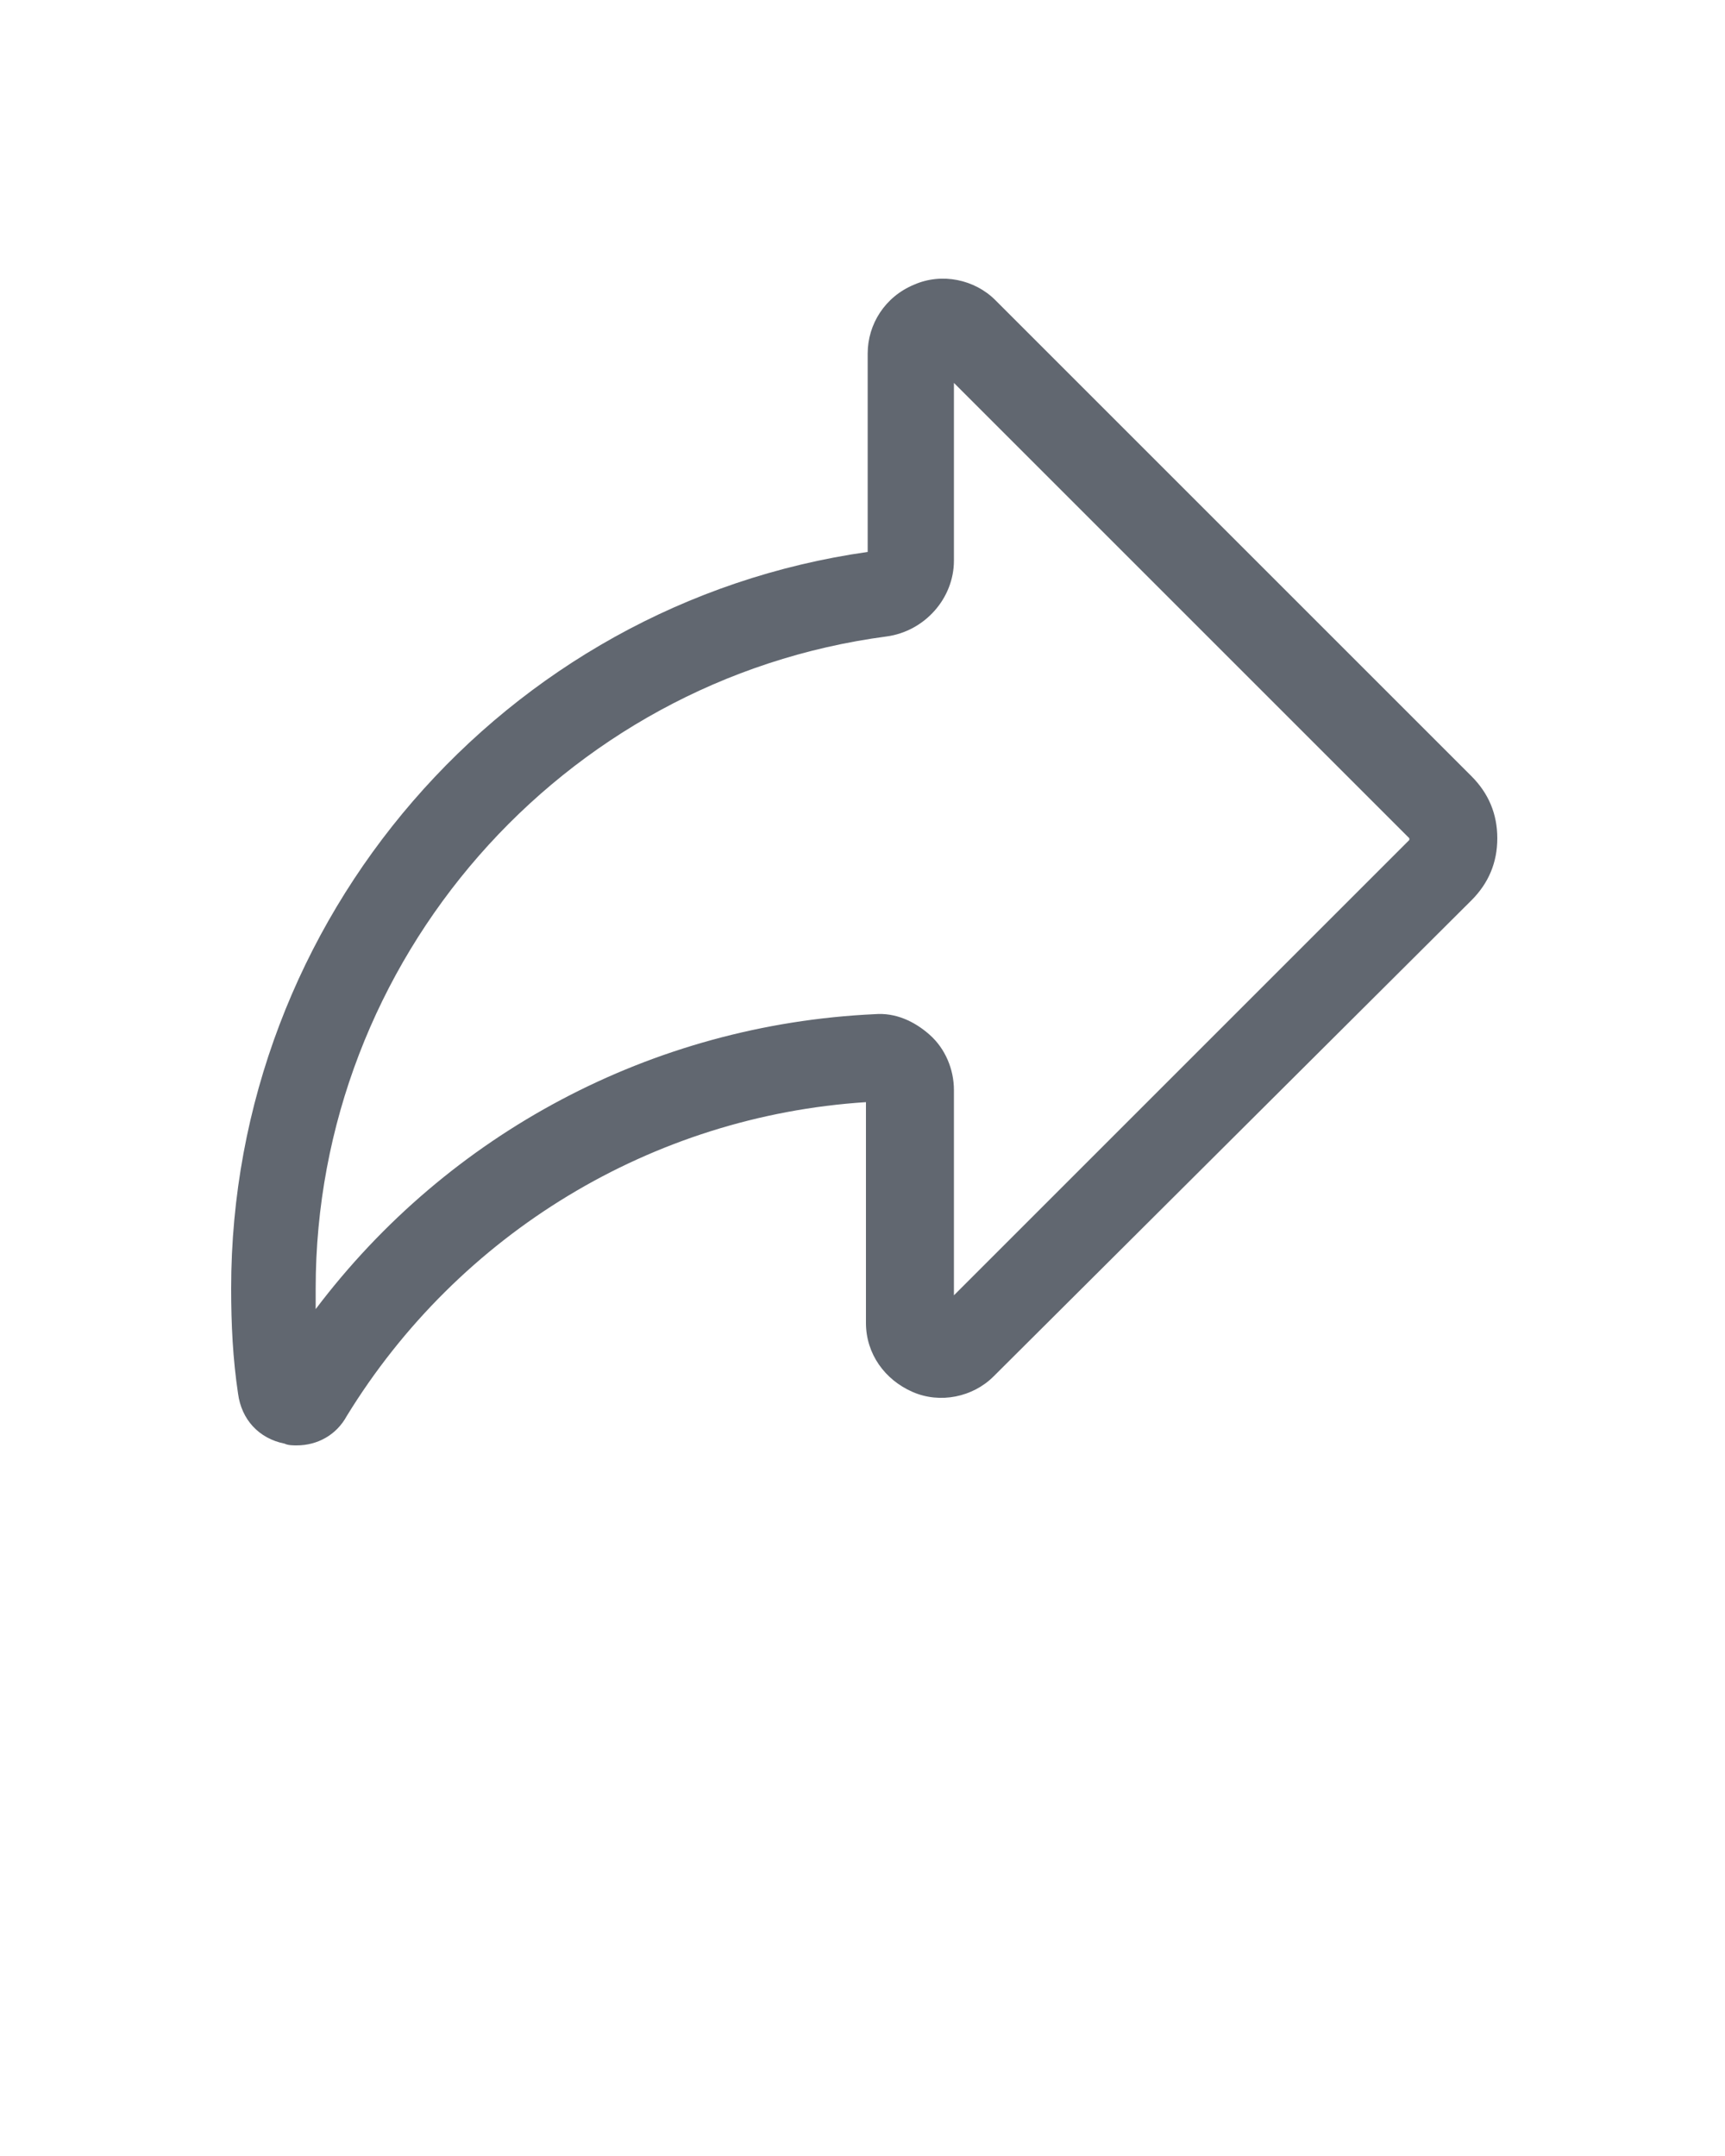 <?xml version="1.0" encoding="utf-8"?>
<!-- Generator: Adobe Illustrator 21.1.0, SVG Export Plug-In . SVG Version: 6.00 Build 0)  -->
<svg version="1.1" id="Layer_1" xmlns="http://www.w3.org/2000/svg" xmlns:xlink="http://www.w3.org/1999/xlink" x="0px" y="0px"
	 viewBox="0 0 100 125" style="enable-background:new 0 0 100 125;" xml:space="preserve">
<style type="text/css">
	.st0{display:none;}
	.st1{display:inline;}
	.st2{fill:#616770;}
</style>
<g class="st0">
	<path class="st1" d="M72.2,41.5V31.3c0-12.2-10-22.2-22.2-22.2s-22.2,10-22.2,22.2v10.2c-5.7,0.5-10.1,5.3-10.1,11.1v27.1
		c0,6.1,5,11.1,11.1,11.1h42.4c6.1,0,11.1-5,11.1-11.1V52.6C82.3,46.8,77.9,42,72.2,41.5z M50,14.1c9.5,0,17.2,7.7,17.2,17.2v10.1
		H32.8V31.3C32.8,21.9,40.5,14.1,50,14.1z M77.3,79.7c0,3.4-2.8,6.1-6.1,6.1H28.8c-3.4,0-6.1-2.8-6.1-6.1V52.6
		c0-3.4,2.8-6.1,6.1-6.1h42.4c3.4,0,6.1,2.8,6.1,6.1C77.3,52.6,77.3,79.7,77.3,79.7z"/>
</g>
<g class="st0">
	<g class="st1">
		<path d="M50,4.8C25.1,4.8,4.8,25.1,4.8,50S25.1,95.2,50,95.2S95.2,74.9,95.2,50S74.9,4.8,50,4.8z M50,90.2
			c-22.1,0-40.2-18-40.2-40.2c0-22.1,18-40.2,40.2-40.2s40.2,18,40.2,40.2C90.2,72.1,72.1,90.2,50,90.2z"/>
		<path d="M67.2,32.8C63.9,21.7,57.5,14.3,50,14.3s-13.9,7.4-17.2,18.5C21.7,36.1,14.3,42.5,14.3,50s7.4,13.9,18.5,17.2
			c3.3,11.1,9.7,18.5,17.2,18.5s13.9-7.4,17.2-18.5c11.1-3.3,18.5-9.7,18.5-17.2S78.3,36.1,67.2,32.8z M50,19.3
			c4.2,0,8.7,4.5,11.5,12.2c-3.6-0.6-7.4-1-11.5-1s-7.9,0.4-11.5,1C41.3,23.9,45.8,19.3,50,19.3z M64.5,50c0,4.8-0.5,9.2-1.4,13.1
			c-3.9,0.9-8.3,1.4-13.1,1.4s-9.2-0.5-13.1-1.4c-0.9-3.9-1.4-8.3-1.4-13.1s0.5-9.2,1.4-13.1c3.9-0.9,8.3-1.4,13.1-1.4
			s9.2,0.5,13.1,1.4C64,40.8,64.5,45.2,64.5,50z M19.3,50c0-4.2,4.5-8.7,12.2-11.5c-0.6,3.6-1,7.4-1,11.5c0,4,0.4,7.9,1,11.5
			C23.9,58.7,19.3,54.2,19.3,50z M50,80.7c-4.2,0-8.7-4.5-11.5-12.2c3.6,0.6,7.4,1,11.5,1s7.9-0.4,11.5-1
			C58.7,76.1,54.2,80.7,50,80.7z M68.5,61.5c0.6-3.6,1-7.4,1-11.5c0-4-0.4-7.9-1-11.5c7.6,2.8,12.2,7.2,12.2,11.5
			C80.7,54.2,76.1,58.7,68.5,61.5z"/>
	</g>
</g>
<g class="st0">
	<g class="st1">
		<circle cx="27.5" cy="50" r="4.7"/>
		<circle cx="50" cy="50" r="4.7"/>
		<circle cx="72.5" cy="50" r="4.7"/>
	</g>
</g>
<g class="st0">
	<g class="st1">
		<path d="M78.8,7.4H21.2c-7.6,0-13.8,6.2-13.8,13.8v57.6c0,7.6,6.2,13.8,13.8,13.8h57.6c7.6,0,13.8-6.2,13.8-13.8V21.2
			C92.6,13.6,86.4,7.4,78.8,7.4z M21.2,12.4h57.6c4.8,0,8.7,3.9,8.7,8.7v23.2H12.4V21.2C12.4,16.4,16.4,12.4,21.2,12.4z M78.8,87.6
			H21.2c-4.8,0-8.7-3.9-8.7-8.7V49.4h75.1v29.4C87.6,83.6,83.6,87.6,78.8,87.6z"/>
		<circle cx="29.2" cy="28.7" r="9"/>
		<path d="M47.7,25.1h30.4c1.4,0,2.5-1.1,2.5-2.5s-1.1-2.5-2.5-2.5H47.7c-1.4,0-2.5,1.1-2.5,2.5S46.4,25.1,47.7,25.1z"/>
		<path d="M47.7,37.9h30.4c1.4,0,2.5-1.1,2.5-2.5s-1.1-2.5-2.5-2.5H47.7c-1.4,0-2.5,1.1-2.5,2.5C45.2,36.7,46.4,37.9,47.7,37.9z"/>
	</g>
</g>
<g class="st0">
	<path class="st1" d="M94.6,33.6c0-2.4-0.7-4.8-1.9-6.9l-6-17.4c-0.3-1-1.3-1.7-2.4-1.7H15.6c-1.1,0-2,0.7-2.4,1.7l-6,17.4
		c-1.2,2.1-1.8,4.4-1.8,6.9c0,5.4,3.2,10.1,7.7,12.4v40c0,3.6,2.9,6.5,6.5,6.5h18.1h24.7h18.1c3.6,0,6.5-2.9,6.5-6.5V46
		C91.5,43.7,94.6,39,94.6,33.6z M17.4,12.6h65.2L87,25.2H13L17.4,12.6z M42.6,87.4V60.6c0-0.1,0.1-0.1,0.1-0.1h14.4
		c0.1,0,0.1,0.1,0.1,0.1v26.8C57.2,87.4,42.6,87.4,42.6,87.4z M81.9,85.9c0,0.8-0.7,1.5-1.5,1.5h-18V60.6c0-2.8-2.3-5.1-5.1-5.1
		H42.8c-2.8,0-5.1,2.3-5.1,5.1v26.8H19.6c-0.8,0-1.5-0.7-1.5-1.5V47.4c0.4,0,0.7,0.1,1.1,0.1c4,0,7.7-1.7,10.3-4.6
		c2.6,2.9,6.3,4.6,10.3,4.6s7.7-1.7,10.3-4.6c2.6,2.9,6.3,4.6,10.3,4.6s7.7-1.7,10.3-4.6c2.6,2.9,6.3,4.6,10.3,4.6
		c0.4,0,0.7,0,1.1-0.1v38.5H81.9z M80.8,42.4c-3.4,0-6.6-2-8-5.1c-0.4-0.9-1.3-1.4-2.3-1.4s-1.9,0.6-2.3,1.4c-1.5,3.1-4.6,5.1-8,5.1
		s-6.6-2-8-5.1c-0.4-0.9-1.3-1.4-2.3-1.4s-1.9,0.6-2.3,1.4c-1.5,3.1-4.6,5.1-8,5.1s-6.6-2-8-5.1c-0.4-0.9-1.3-1.4-2.3-1.4
		s-1.9,0.6-2.3,1.4c-1.5,3.1-4.6,5.1-8,5.1c-4.9,0-8.8-4-8.8-8.8c0-1.2,0.2-2.3,0.7-3.4H89c0.4,1.1,0.7,2.2,0.7,3.4
		C89.6,38.4,85.7,42.4,80.8,42.4z"/>
</g>
<g class="st0">
	<g class="st1">
		<path d="M81.2,16.3l-66,19.9c-4,1.2-4.1,6.9-0.1,8.2L31.8,50c1.3,0.4,2.7,0.3,3.9-0.4l39.4-24.1c0.6-0.4,1.2,0.5,0.6,0.9
			L42.6,53.3c-1.4,1.1-1.7,3.1-0.7,4.6L57,81.6c2.3,3.5,7.6,3,9.1-1l21.5-57.5C89.1,19.1,85.3,15.1,81.2,16.3z"/>
		<path d="M34.3,55.6c-0.6-0.9-2-0.4-2,0.6v17.2c0,3.9,4.8,5.8,7.5,2.9l3.8-4.1c0.8-0.9,0.9-2.2,0.2-3.2L34.3,55.6z"/>
	</g>
</g>
<g class="st0">
	<path class="st1" d="M78.8,7.4H21.2c-7.6,0-13.8,6.2-13.8,13.8v57.6c0,7.6,6.2,13.8,13.8,13.8h57.6c7.6,0,13.8-6.2,13.8-13.8V21.2
		C92.6,13.6,86.4,7.4,78.8,7.4z M38.1,28.7c0,5-4,9-9,9s-9-4-9-9s4-9,9-9S38.1,23.7,38.1,28.7z M78.2,25.1H47.7
		c-1.4,0-2.5-1.1-2.5-2.5s1.1-2.5,2.5-2.5h30.4c1.4,0,2.5,1.1,2.5,2.5C80.7,24,79.6,25.1,78.2,25.1z M80.7,35.4
		c0,1.4-1.1,2.5-2.5,2.5H47.7c-1.4,0-2.5-1.1-2.5-2.5s1.1-2.5,2.5-2.5h30.4C79.6,32.9,80.7,34,80.7,35.4z M78.8,87.6H21.2
		c-4.8,0-8.7-3.9-8.7-8.7V50.6c11.9,0,63.2,0,75.1,0v28.2C87.6,83.6,83.6,87.6,78.8,87.6z"/>
</g>
<g class="st0">
	<g class="st1">
		<path d="M32.2,49.9h1.7c9.7,0,17.5-7.9,17.5-17.5v-4.9c0-9.7-7.9-17.5-17.5-17.5h-1.7c-9.7,0-17.5,7.9-17.5,17.5v4.9
			C14.7,42.1,22.5,49.9,32.2,49.9z M19.7,27.5c0-6.9,5.6-12.5,12.5-12.5h1.7c6.9,0,12.5,5.6,12.5,12.5v4.9c0,6.9-5.6,12.5-12.5,12.5
			h-1.7c-6.9,0-12.5-5.6-12.5-12.5V27.5z"/>
		<path d="M73,47.2h1.2c7.3,0,13.3-5.9,13.3-13.3v-2.7c0-7.2-6-13.2-13.3-13.2H73c-7.3,0-13.3,5.9-13.3,13.3V34
			C59.8,41.2,65.7,47.2,73,47.2z M64.8,31.3c0-4.5,3.7-8.2,8.2-8.2h1.2c4.5,0,8.2,3.7,8.2,8.2V34c0,4.5-3.7,8.2-8.2,8.2H73
			c-4.5,0-8.2-3.7-8.2-8.2V31.3z"/>
		<path d="M75,51.8h-3.4c-7.1,0-13.5,3.8-17.1,9.7c-3.9-3.7-9.1-5.9-14.9-5.9H26.9c-12,0-21.8,9.8-21.8,21.8v1.4
			c0,6.2,5,11.3,11.3,11.3h33.8c6,0,10.9-4.8,11.2-10.7h26.8c3.7,0,6.7-3,6.7-6.7v-0.8C94.9,60.8,86,51.8,75,51.8z M56.4,78.7
			c0,3.4-2.8,6.2-6.2,6.2H16.3c-3.4,0-6.2-2.8-6.2-6.2v-1.4c0-9.3,7.5-16.8,16.8-16.8h12.7c9.3,0,16.8,7.5,16.8,16.8
			C56.4,77.3,56.4,78.7,56.4,78.7z M89.9,72.5c0,1-0.8,1.7-1.7,1.7h-27c-0.4-3.1-1.6-6-3.2-8.6c2.4-5.3,7.7-8.9,13.6-8.9H75
			c8.2,0,14.9,6.7,14.9,14.9V72.5z"/>
	</g>
</g>
<g class="st0">
	<g class="st1">
		<path d="M32.2,49.9h1.7c9.7,0,17.5-7.9,17.5-17.5v-4.9c0-9.7-7.9-17.5-17.5-17.5h-1.7c-9.7,0-17.5,7.9-17.5,17.5v4.9
			C14.7,42.1,22.5,49.9,32.2,49.9z"/>
		<path d="M73,47.2h1.2c7.3,0,13.3-5.9,13.3-13.3v-2.7c0-7.2-6-13.2-13.3-13.2H73c-7.3,0-13.3,5.9-13.3,13.3V34
			C59.8,41.2,65.7,47.2,73,47.2z"/>
		<path d="M39.6,55.6H26.9c-12,0-21.8,9.8-21.8,21.8v1.4c0,6.2,5,11.3,11.3,11.3h33.8c6.2,0,11.3-5,11.3-11.3v-1.4
			C61.4,65.4,51.6,55.6,39.6,55.6z"/>
		<path d="M75,51.8h-3.4c-4,0-7.7,1.2-10.9,3.3c-1.1,0.7-1.3,2.3-0.4,3.3c4.6,5,7.4,11.6,7.4,18.9c0,0,0,0.1,0,0.2
			c0,0.9,0.7,1.7,1.7,1.7h18.8c3.7,0,6.7-3,6.7-6.7v-0.8C94.9,60.7,86,51.8,75,51.8z"/>
	</g>
</g>
<g class="st0">
	<g class="st1">
		<path d="M39.6,48.5c9.9,0,17.9-8,17.9-17.9v-7.2c0-9.2-7.5-16.8-16.8-16.8h-2.4c-9.2,0-16.8,7.5-16.8,16.8v7.2
			C21.7,40.5,29.8,48.5,39.6,48.5z M26.7,23.4c0-6.5,5.3-11.8,11.8-11.8h2.4c6.5,0,11.8,5.3,11.8,11.8v7.2c0,7.1-5.8,12.9-12.9,12.9
			s-12.9-5.8-12.9-12.9v-7.2H26.7z"/>
		<path d="M46.4,54H32.9c-14.9,0-27,12.1-27,27v0.7c0,6.4,5.2,11.6,11.6,11.6h44.4c6.4,0,11.6-5.2,11.6-11.6V81
			C73.4,66.1,61.3,54,46.4,54z M68.4,81.8c0,3.6-3,6.6-6.6,6.6H17.5c-3.6,0-6.6-3-6.6-6.6V81c0-12.2,9.9-22.1,22.1-22.1h13.4
			c12.2,0,22.1,9.9,22.1,22.1L68.4,81.8L68.4,81.8z"/>
		<path d="M93.7,18L88,12.3c-0.6-0.6-1.7-0.6-2.3,0l-2.8,2.8c-0.6,0.6-0.6,1.7,0,2.3l5.7,5.7c0.6,0.6,1.7,0.6,2.3,0l2.8-2.8
			C94.3,19.7,94.3,18.6,93.7,18z"/>
		<path d="M80.1,20.2c-0.6-0.6-1.7-0.6-2.3,0L67.1,30.9c-0.3,0.3-0.5,0.7-0.5,1.2v5.7c0,0.9,0.7,1.6,1.6,1.6h5.7
			c0.4,0,0.8-0.2,1.2-0.5l10.7-10.7c0.6-0.6,0.6-1.7,0-2.3L80.1,20.2z"/>
	</g>
</g>
<g class="st0">
	<g class="st1">
		<path d="M12.9,23.9H87c1.4,0,2.5-1.1,2.5-2.5s-1.1-2.5-2.5-2.5H12.9c-1.4,0-2.5,1.1-2.5,2.5S11.6,23.9,12.9,23.9z"/>
		<path d="M87.1,47.5H12.9c-1.4,0-2.5,1.1-2.5,2.5s1.1,2.5,2.5,2.5H87c1.4,0,2.5-1.1,2.5-2.5S88.4,47.5,87.1,47.5z"/>
		<path d="M87.1,76.1H12.9c-1.4,0-2.5,1.1-2.5,2.5s1.1,2.5,2.5,2.5H87c1.4,0,2.5-1.1,2.5-2.5S88.4,76.1,87.1,76.1z"/>
	</g>
</g>
<g class="st0">
	<g class="st1">
		<path d="M41.7,23.6h40.5c1.4,0,2.5-1.1,2.5-2.5s-1.1-2.5-2.5-2.5H41.7c-1.4,0-2.5,1.1-2.5,2.5S40.3,23.6,41.7,23.6z"/>
		<path d="M82.2,47.5H41.7c-1.4,0-2.5,1.1-2.5,2.5s1.1,2.5,2.5,2.5h40.5c1.4,0,2.5-1.1,2.5-2.5S83.6,47.5,82.2,47.5z"/>
		<path d="M82.2,76.4H41.7c-1.4,0-2.5,1.1-2.5,2.5s1.1,2.5,2.5,2.5h40.5c1.4,0,2.5-1.1,2.5-2.5S83.6,76.4,82.2,76.4z"/>
		<circle cx="21.4" cy="21.1" r="6.1"/>
		<circle cx="21.4" cy="50" r="6.1"/>
		<circle cx="21.9" cy="78.9" r="6.1"/>
	</g>
</g>
<g class="st0">
	<path class="st1" d="M87.4,56.9l-9.6-9.5C75.4,45,73.7,41.8,73,38c-1.5-7.8-5.9-14.4-12.6-18.7c-3.3-2.1-6.9-3.5-10.6-4.2
		c0-0.6-0.1-1.1-0.2-1.7c-1-5.5-6.4-9.1-11.9-8.1s-9.1,6.4-8.1,11.9c0.1,0.6,0.3,1.1,0.5,1.7c-7.5,4.6-12.7,12.6-13.6,21.7
		c-0.3,2.8-0.2,5.5,0.4,8.2c0.7,3.5,0.4,6.8-1,9.8l-5.4,12.2c-1.5,3.4-1,7.4,1.3,10.3c1.9,2.5,4.8,3.9,7.9,3.9
		c0.6,0,1.2-0.1,1.8-0.2l4.9-0.9c1.8,6.5,7.7,10.9,14.3,10.9c0.9,0,1.8-0.1,2.8-0.3c3.9-0.7,7.3-3,9.5-6.2c2-2.9,2.8-6.2,2.5-9.6
		L82.1,74c3.7-0.7,6.7-3.3,7.8-6.9C91,63.5,90.1,59.6,87.4,56.9z M34.6,16.3c-0.3-1.4,0-2.7,0.8-3.9c0.8-1.1,1.9-1.9,3.3-2.2
		c1.4-0.3,2.7,0,3.9,0.8c1.1,0.8,1.9,1.9,2.2,3.3c0,0.1,0,0.2,0,0.3c-2.2,0-4.4,0.3-6.6,0.8c-1.2,0.3-2.3,0.7-3.4,1.1
		C34.7,16.5,34.6,16.4,34.6,16.3z M48.8,85.5c-1.5,2.2-3.7,3.6-6.3,4.1c-4.9,0.9-9.7-2-11.2-6.6l19.2-3.4
		C50.6,81.7,50,83.7,48.8,85.5z M85.1,65.6c-0.6,1.8-2,3.1-3.9,3.5L20.6,79.9c-1.9,0.3-3.7-0.4-4.9-1.9s-1.4-3.4-0.6-5.2l5.4-12.2
		c1.7-3.9,2.2-8.3,1.3-12.8c-0.4-2.2-0.5-4.5-0.3-6.7c1-10,8.2-18.4,17.8-20.7c1.9-0.5,3.8-0.7,5.7-0.7c4.5,0,8.9,1.3,12.7,3.8
		c5.5,3.5,9.2,9,10.4,15.5c0.9,4.7,3,8.9,6.2,12l9.6,9.5C85.2,61.8,85.7,63.7,85.1,65.6z"/>
</g>
<g class="st0">
	<path class="st1" d="M50,4.8C24.8,4.8,4.4,23.6,4.4,46.9c0,12.7,6.1,24.1,15.8,31.9v13c0,2.8,3.2,4.4,5.5,2.8L35.9,87
		c4.5,1.3,9.2,2.1,14.1,2.1c25.2,0,45.6-18.9,45.6-42.2S75.2,4.8,50,4.8z M73.7,36.8L55.9,57.4c-0.8,1-2.3,1-3.2,0l-7.5-8.2
		l-17.6,9.2c-1,0.5-1.9-0.7-1.2-1.5l18.8-21.5c0.8-1,2.3-1,3.2-0.1l8.2,8.7l16-8.7C73.4,34.8,74.4,36,73.7,36.8z"/>
</g>
<g class="st0">
	<g class="st1">
		<path d="M86.8,9.3c-0.3-1-1.3-1.7-2.4-1.7H15.6c-1.1,0-2,0.7-2.4,1.7L7.9,24.5H92L86.8,9.3z"/>
		<path d="M94.3,30.8H5.7c-0.2,0.9-0.3,1.8-0.3,2.8c0,7.6,6.2,13.8,13.8,13.8c4,0,7.7-1.7,10.3-4.6c2.6,2.9,6.3,4.6,10.3,4.6
			s7.7-1.7,10.3-4.6c2.6,2.9,6.3,4.6,10.3,4.6s7.7-1.7,10.3-4.6c2.6,2.9,6.3,4.6,10.3,4.6c7.6,0,13.8-6.2,13.8-13.8
			C94.6,32.6,94.5,31.7,94.3,30.8z"/>
		<path d="M70.5,50.8c-3.1,1.8-6.6,2.8-10.3,2.8c-3.6,0-7.2-1-10.3-2.8c-3.1,1.8-6.6,2.8-10.3,2.8c-3.6,0-7.2-1-10.3-2.8
			c-3.1,1.8-6.6,2.8-10.3,2.8c-2.1,0-4.2-0.3-6.1-1v33.2c0,3.6,2.9,6.5,6.5,6.5H40V64.9c0-1.5,1.2-2.6,2.6-2.6H57
			c1.5,0,2.6,1.2,2.6,2.6v27.5h20.6c3.6,0,6.5-2.9,6.5-6.5V52.7c-1.9,0.6-4,1-6.1,1C77.2,53.7,73.6,52.7,70.5,50.8z"/>
	</g>
</g>
<g class="st0">
	<path class="st1" d="M86.2,55.8c0-2.4-1.1-4.7-2.8-6.2c1.2-1.6,1.7-3.6,1.5-5.6c-0.4-4.2-4.2-7.6-8.6-7.6h-13l0.8-6.2
		c0.2-1.9,0.2-3.5-0.2-5.1c-1.5-6.5-7.3-11.1-14-11.1c-1.5,0-3,0.6-4.1,1.7s-1.7,2.5-1.7,4v8.2c0,3.6-1,7-2.9,10.1l-3.5,5.6
		c-0.5,0.8-1.2,1.4-2,1.8c-0.7-2.2-2.7-3.8-5.1-3.8H19.1c-3,0-5.4,2.4-5.4,5.4v33.7c0,3,2.4,5.4,5.4,5.4h11.7c3,0,5.4-2.4,5.4-5.4
		v-0.8c2.6,2.3,6,3.7,9.7,3.7h25.4c2.3,0,4.6-1,6.2-2.6s2.4-3.7,2.3-5.9c0-0.8-0.1-1.5-0.4-2.3c2.7-1.4,4.5-4.2,4.5-7.4
		c0-1.1-0.2-2.2-0.6-3.2C85.1,60.5,86.2,58.2,86.2,55.8z M31.1,80.6c0,0.2-0.2,0.4-0.4,0.4H19.1c-0.2,0-0.4-0.2-0.4-0.4V46.9
		c0-0.2,0.2-0.4,0.4-0.4h11.7c0.2,0,0.4,0.2,0.4,0.4L31.1,80.6L31.1,80.6z M79.3,58.8c-0.8,0.4-1.4,1.1-1.6,2s0,1.8,0.6,2.5
		c0.5,0.6,0.7,1.3,0.7,2c0,1.6-1.2,3-2.8,3.3c-1,0.2-1.9,0.8-2.3,1.8s-0.3,2,0.3,2.9c0.4,0.5,0.6,1.2,0.6,1.9c0,0.8-0.3,1.7-0.9,2.3
		c-0.7,0.7-1.7,1.1-2.7,1.1H45.8c-5.3,0-9.7-4.3-9.7-9.7V50.5c2.5-0.6,4.6-2.1,6-4.3l3.5-5.6c2.4-3.8,3.7-8.2,3.7-12.7v-8.2
		c0-0.2,0.1-0.4,0.2-0.5c0.1-0.1,0.3-0.2,0.5-0.2l0,0c4.4,0,8.1,3,9.1,7.2c0.2,0.9,0.3,2,0.1,3.3l-0.9,7c-0.2,1.2,0.2,2.4,1,3.4
		c0.8,0.9,2,1.5,3.2,1.5h13.8c1.7,0,3.4,1.4,3.6,3c0.1,1.2-0.5,2.4-1.5,3.1c-0.9,0.6-1.4,1.7-1.3,2.8s0.8,2,1.9,2.4
		c1.3,0.5,2.1,1.7,2.1,3.1C81.2,57.1,80.5,58.2,79.3,58.8z"/>
</g>
<g class="st0">
	<g class="st1">
		<path d="M33.9,84.7c-0.6,0-1.3-0.1-1.9-0.4c-1.6-0.7-2.6-2.3-2.6-4.1V69.9c-8.4-1.7-14.6-9.3-14.6-18V33.7
			c0-10.1,8.2-18.4,18.4-18.4h33.7c10.1,0,18.4,8.2,18.4,18.4V52c0,10.1-8.2,18.4-18.4,18.4H53c-0.5,0-1.1,0.2-1.5,0.5L36.8,83.6
			C36,84.4,35,84.7,33.9,84.7z M33.2,20.3c-7.4,0-13.4,6-13.4,13.4V52c0,6.7,5,12.4,11.6,13.2c1.7,0.2,3,1.7,3,3.4V79l13.8-12
			c1.3-1.1,3-1.8,4.7-1.8h13.9c7.4,0,13.4-6,13.4-13.4V33.7c0-7.4-6-13.4-13.4-13.4C66.8,20.3,33.2,20.3,33.2,20.3z"/>
	</g>
</g>
<g class="st0">
	<g class="st1">
		<circle cx="30" cy="50" r="4.2"/>
		<circle cx="50" cy="50" r="4.2"/>
		<circle cx="70" cy="50" r="4.2"/>
		<path d="M50,9C27.4,9,9,27.4,9,50s18.4,41,41,41s41-18.4,41-41S72.6,9,50,9z M50,86c-19.9,0-36-16.2-36-36s16.2-36,36-36
			c19.9,0,36,16.2,36,36S69.9,86,50,86z"/>
	</g>
</g>
<g>
	<g>
		<path class="st2" d="M17.2,83.8c-0.2,0-0.5,0-0.7-0.1c-1.5-0.3-2.5-1.4-2.7-2.9c-0.3-2-0.4-4-0.4-6.1C13.4,53.3,29.2,35,50.3,32
			V20.5c0-1.7,1-3.3,2.7-4c1.6-0.7,3.5-0.3,4.7,0.9L85.3,45c1,1,1.5,2.2,1.5,3.6c0,1.4-0.5,2.6-1.5,3.6L57.6,79.8
			c-1.2,1.2-3.1,1.6-4.7,0.9c-1.6-0.7-2.7-2.2-2.7-4V63.9c-12.4,0.8-23.6,7.6-30.1,18.2C19.5,83.2,18.4,83.8,17.2,83.8z M55.3,22.2
			v10.3c0,2.2-1.7,4.1-3.9,4.4c-18.9,2.5-33.1,18.8-33.1,37.8c0,0.4,0,0.8,0,1.2C26,65.7,37.8,59.4,50.7,58.8
			c1.2-0.1,2.3,0.4,3.2,1.2s1.4,2,1.4,3.2v11.9l26.4-26.4v-0.1L55.3,22.2z"/>
	</g>
</g>
<g class="st0">
	<g class="st1">
		<circle cx="50" cy="53.9" r="17.2"/>
		<path d="M79.5,22.3h-4.3c-1.9,0-3.8-0.8-5.1-2.1l-5.6-5.7c-1.7-1.8-4.1-2.8-6.6-2.8H41.6c-2.5,0-5,1-6.7,2.9l-5.3,5.5
			c-1.4,1.4-3.2,2.2-5.2,2.2h-3.9c-7.1,0-12.9,5.8-12.9,12.9v40.2c0,7.1,5.8,12.9,12.9,12.9h59c7.1,0,12.9-5.8,12.9-12.9V35.2
			C92.4,28.1,86.6,22.3,79.5,22.3z M50,77.6c-13.1,0-23.7-10.6-23.7-23.7S36.9,30.2,50,30.2s23.7,10.6,23.7,23.7S63.1,77.6,50,77.6z
			 M78.7,40.2c-2.7,0-4.9-2.2-4.9-4.9s2.2-4.9,4.9-4.9s4.9,2.2,4.9,4.9S81.4,40.2,78.7,40.2z"/>
	</g>
</g>
<g class="st0">
	<g class="st1">
		<path d="M50,25.5c-8.3,0-15,6.7-15,15s6.7,15,15,15s15-6.7,15-15S58.3,25.5,50,25.5z M50,50.5c-5.5,0-10-4.5-10-10s4.5-10,10-10
			s10,4.5,10,10S55.5,50.5,50,50.5z"/>
		<path d="M73.9,14.9c-7-6.5-16.2-9.8-25.8-9.2c-18.5,1-33,16.3-33,34.8c0,25.1,24.5,46.7,31.9,52.8c0.9,0.7,1.9,1,2.9,1
			s2.1-0.3,2.9-1c3.1-2.5,11.2-9.4,18.4-18.8c9.2-11.9,13.7-23.6,13.5-34.6C84.7,30.3,80.8,21.4,73.9,14.9z M50,89.3
			c-5.5-4.4-29.9-25.6-29.9-48.7c0-15.9,12.4-29,28.2-29.8c0.6,0,1.2,0,1.8,0c7.6,0,14.8,2.8,20.4,8c5.9,5.5,9.3,13.1,9.4,21.4
			C80.3,63.3,55.5,84.8,50,89.3z"/>
	</g>
</g>
<g class="st0">
	<g class="st1">
		<path d="M40.9,48.5c9.9,0,17.9-8,17.9-17.9v-7.2c0-9.2-7.5-16.8-16.8-16.8h-2.4C30.5,6.6,23,14.1,23,23.4v7.2
			C23,40.5,31,48.5,40.9,48.5z M28,23.4c0-6.5,5.3-11.8,11.8-11.8h2.4c6.5,0,11.8,5.3,11.8,11.8v7.2c0,7.1-5.8,12.9-12.9,12.9
			S28,37.7,28,30.6V23.4z"/>
		<path d="M47.6,54H34.2C19.3,54,7.1,66.1,7.1,81v0.7c0,6.4,5.2,11.6,11.6,11.6h44.4c6.4,0,11.6-5.2,11.6-11.6V81
			C74.7,66.1,62.5,54,47.6,54z M69.7,81.8c0,3.6-3,6.6-6.6,6.6H18.7c-3.6,0-6.6-3-6.6-6.6V81c0-12.1,9.9-22,22.1-22h13.4
			c12.2,0,22.1,9.9,22.1,22.1V81.8z"/>
		<path d="M92.3,28.9L81.7,18.4c-0.4-0.4-0.9-0.6-1.5-0.6h-9.9c-0.6,0-1.1,0.2-1.5,0.6l-1.3,1.3c-0.4,0.4-0.6,0.9-0.6,1.5v9.9
			c0,0.6,0.2,1.1,0.6,1.5l10.6,10.6c0.8,0.8,2.2,0.8,3,0L92.3,32C93.1,31.1,93.1,29.7,92.3,28.9z M73.6,27.1c-1.4,0-2.6-1.2-2.6-2.6
			s1.2-2.6,2.6-2.6s2.6,1.2,2.6,2.6C76.3,25.9,75.1,27.1,73.6,27.1z"/>
	</g>
</g>
<g class="st0">
	<g class="st1">
		<path d="M87.4,56.9L87.4,56.9l-9.6-9.5c-2.4-2.4-4.1-5.6-4.8-9.3V38c-1.5-7.8-5.9-14.4-12.6-18.7c-3.3-2.1-6.9-3.5-10.6-4.2
			c0-0.6-0.1-1.1-0.2-1.7c-0.9-4.9-5.2-8.3-10-8.3c-0.6,0-1.2,0.1-1.9,0.2c-2.7,0.5-5,2-6.5,4.3s-2.1,4.9-1.6,7.6
			c0.1,0.6,0.3,1.1,0.5,1.7c-7.5,4.6-12.7,12.6-13.6,21.7c-0.3,2.8-0.2,5.5,0.4,8.2c0.7,3.5,0.4,6.8-0.9,9.8l-5.4,12.2
			c-1.5,3.4-1,7.4,1.3,10.3c1.9,2.5,4.8,3.9,7.9,3.9l0,0c0.6,0,1.2-0.1,1.8-0.2L82.1,74c3.7-0.7,6.7-3.3,7.8-6.9
			C91,63.4,90.1,59.6,87.4,56.9z M38.2,15.5c-1.2,0.3-2.3,0.7-3.5,1.1c0-0.1-0.1-0.2-0.1-0.4c-0.5-2.8,1.3-5.5,4.1-6
			c0.3-0.1,0.6-0.1,1-0.1c2.4,0,4.6,1.7,5.1,4.2c0,0.1,0,0.2,0,0.3C42.6,14.7,40.4,15,38.2,15.5z"/>
		<path d="M32.3,92.2c2.5,1.7,5.4,2.6,8.4,2.6c0.9,0,1.9-0.1,2.8-0.3c3.9-0.7,7.3-3,9.5-6.2c0.7-1,1.2-2,1.6-3.1l-25.1,4.5
			C30.3,90.6,31.2,91.5,32.3,92.2z"/>
	</g>
</g>
<g class="st0">
	<g class="st1">
		<path d="M66.7,7.6H33.3C18,7.6,5.5,20.1,5.5,35.4v29.1c0,15.4,12.5,27.8,27.8,27.8h33.4c15.4,0,27.8-12.5,27.8-27.8V35.4
			C94.5,20.1,82,7.6,66.7,7.6z M89.5,64.6c0,12.6-10.2,22.8-22.8,22.8H33.3c-12.6,0-22.8-10.2-22.8-22.8V35.4
			c0-12.6,10.2-22.8,22.8-22.8h33.4c12.6,0,22.8,10.2,22.8,22.8V64.6z"/>
		<path d="M55.3,31.9c-1.4,0-2.5,1.1-2.5,2.5v33.2c0,1.4,1.1,2.5,2.5,2.5s2.5-1.1,2.5-2.5V34.4C57.8,33,56.7,31.9,55.3,31.9z"/>
		<path d="M66.1,31.9c-1.4,0-2.5,1.1-2.5,2.5v33.2c0,1.4,1.1,2.5,2.5,2.5s2.5-1.1,2.5-2.5V52.5h12.5c1.4,0,2.5-1.1,2.5-2.5
			s-1.1-2.5-2.5-2.5H68.6V36.9h12.5c1.4,0,2.5-1.1,2.5-2.5s-1.1-2.5-2.5-2.5C81.1,31.9,66.1,31.9,66.1,31.9z"/>
		<path d="M34.8,36.9c3.2,0,6.3,1.7,8.5,4.7c0.8,1.1,2.4,1.4,3.5,0.5c1.1-0.8,1.4-2.4,0.5-3.5c-3.1-4.3-7.7-6.7-12.5-6.7
			c-9.1,0-16.4,8.6-16.4,19.1s7.4,19.1,16.4,19.1c4.8,0,9.4-2.4,12.5-6.7c0.3-0.4,0.5-0.9,0.5-1.5V52c0-1.4-1.1-2.5-2.5-2.5
			s-2.5,1.1-2.5,2.5v9c-2.1,2.6-5,4-8,4c-6.3,0-11.4-6.3-11.4-14.1S28.5,36.9,34.8,36.9z"/>
	</g>
</g>
<g class="st0">
	<g class="st1">
		<path d="M41.8,48.5c9.9,0,17.9-8,17.9-17.9v-7.2c0-9.2-7.5-16.8-16.8-16.8h-2.4c-9.2,0-16.8,7.5-16.8,16.8v7.2
			C23.9,40.5,32,48.5,41.8,48.5z M28.9,23.4c0-6.5,5.3-11.8,11.8-11.8H43c6.5,0,11.8,5.3,11.8,11.8v7.2c0,7.1-5.8,12.9-12.9,12.9
			S29,37.7,29,30.6v-7.2H28.9z"/>
		<path d="M48.6,54H35.1c-14.9,0-27,12.1-27,27v0.7c0,6.4,5.2,11.6,11.6,11.6H64c6.4,0,11.6-5.2,11.6-11.6V81
			C75.6,66.1,63.5,54,48.6,54z M70.6,81.8c0,3.6-3,6.6-6.6,6.6H19.7c-3.6,0-6.6-3-6.6-6.6V81c0-12.1,9.9-22,22-22h13.4
			c12.2,0,22.1,9.9,22.1,22.1V81.8z"/>
		<path d="M89.4,27.4h-7v-7c0-1.4-1.1-2.5-2.5-2.5s-2.5,1.1-2.5,2.5v7h-7c-1.4,0-2.5,1.1-2.5,2.5s1.1,2.5,2.5,2.5h7v7
			c0,1.4,1.1,2.5,2.5,2.5s2.5-1.1,2.5-2.5v-7h7c1.4,0,2.5-1.1,2.5-2.5S90.8,27.4,89.4,27.4z"/>
	</g>
</g>
<g class="st0">
	<g class="st1">
		<path d="M50,9C27.4,9,9,27.4,9,50s18.4,41,41,41s41-18.4,41-41S72.6,9,50,9z M50,86c-19.9,0-36-16.2-36-36c0-19.9,16.2-36,36-36
			s36,16.2,36,36C86,69.9,69.9,86,50,86z"/>
		<circle cx="34.4" cy="39.7" r="4"/>
		<circle cx="65.6" cy="39.7" r="4"/>
		<path d="M69.5,53h-39c-1.3,0-2.6,0.6-3.4,1.7c-0.8,1.1-1,2.4-0.7,3.7C29.5,68.8,39.2,76,50,76s20.5-7.2,23.5-17.6
			c0.4-1.3,0.1-2.6-0.7-3.7C72,53.7,70.8,53,69.5,53z M43,69.7c1.9-1.7,4.4-2.7,7-2.7s5.1,1,7,2.6c-2.2,0.8-4.5,1.3-7,1.3
			C47.6,71,45.2,70.5,43,69.7z M61.5,67.2C58.6,63.9,54.4,62,50,62c-4.5,0-8.6,1.9-11.5,5.2c-3.1-2.3-5.5-5.4-6.8-9.1h36.7
			C67,61.8,64.6,64.9,61.5,67.2z"/>
	</g>
</g>
<g class="st0">
	<g class="st1">
		<path d="M92.7,23.7c-1.5-0.8-3.4-0.7-4.8,0.3L69.5,37v-9.3c0-7.1-5.7-12.8-12.8-12.8H17.6c-7.1,0-12.8,5.7-12.8,12.8v44.5
			c0,7.1,5.7,12.8,12.8,12.8h39.1c7.1,0,12.8-5.7,12.8-12.8v-9.3l18.4,13c0.8,0.6,1.7,0.8,2.7,0.8c0.7,0,1.4-0.2,2.1-0.5
			c1.5-0.8,2.5-2.4,2.5-4.1V27.8C95.2,26,94.2,24.5,92.7,23.7z M64.5,72.2c0,4.3-3.5,7.8-7.8,7.8H17.6c-4.3,0-7.8-3.5-7.8-7.8V27.8
			c0-4.3,3.5-7.8,7.8-7.8h39.1c4.3,0,7.8,3.5,7.8,7.8V72.2z M69.5,43.2l7.8-5.6v24.7l-7.8-5.6V43.2z M90.2,71.5l-7.8-5.6V34.1
			l7.8-5.6V71.5z"/>
		<path d="M37.2,34.9c-9,0-17.2,5-21.3,13.1c-0.7,1.3-0.7,2.9,0,4.2c4.1,8.1,12.3,13.1,21.3,13.1s17.2-5,21.3-13.1
			c0.7-1.3,0.7-2.9,0-4.2C54.4,39.9,46.2,34.9,37.2,34.9z M37.2,60.1c-7.1,0-13.5-3.9-16.8-10.1c3.3-6.3,9.7-10.1,16.8-10.1
			S50.6,43.7,53.9,50C50.6,56.3,44.2,60.1,37.2,60.1z"/>
		<circle cx="37.2" cy="50" r="9.3"/>
	</g>
</g>
<g class="st0">
	<g class="st1">
		<path d="M75.7,5.7H24.3c-7,0-12.8,5.7-12.8,12.8v63c0,7,5.7,12.8,12.8,12.8h51.4c7,0,12.8-5.7,12.8-12.8v-63
			C88.5,11.5,82.8,5.7,75.7,5.7z M83.5,81.5c0,4.3-3.5,7.7-7.7,7.7H24.3c-4.3,0-7.7-3.5-7.7-7.7v-63c0-4.3,3.5-7.7,7.7-7.7h51.4
			c4.3,0,7.7,3.5,7.7,7.7v63H83.5z"/>
		<path d="M38.8,34.4C38.8,34.4,38.8,34.3,38.8,34.4c-0.1-0.2-0.2-0.3-0.2-0.3c0-0.1-0.1-0.1-0.1-0.2c-0.1-0.1-0.1-0.1-0.2-0.2
			c-0.1-0.1-0.1-0.1-0.2-0.2c-0.1-0.1-0.1-0.1-0.2-0.1c-0.1,0-0.1-0.1-0.2-0.1c0,0-0.1,0-0.1-0.1h-0.1c-0.1,0-0.2-0.1-0.2-0.1
			c-0.1,0-0.2,0-0.2-0.1c-0.1,0-0.2,0-0.2,0c-0.1,0-0.2,0-0.2,0c-0.1,0-0.2,0-0.2,0c-0.1,0-0.2,0-0.2,0c-0.1,0-0.2,0-0.2,0.1
			c-0.1,0-0.2,0.1-0.2,0.1h-0.1c0,0-0.1,0-0.1,0.1c-0.1,0-0.1,0.1-0.2,0.1c-0.1,0-0.1,0.1-0.2,0.1c-0.1,0.1-0.1,0.1-0.2,0.2
			c-0.1,0.1-0.1,0.1-0.2,0.2c0,0.1-0.1,0.1-0.1,0.2c0,0.1-0.1,0.1-0.1,0.2c0,0,0,0.1-0.1,0.1L20.5,64c-0.6,1.3,0,2.7,1.2,3.3
			c0.3,0.2,0.7,0.2,1.1,0.2c0.9,0,1.8-0.5,2.3-1.4l3.6-7.8h15.8l3.6,7.8c0.4,0.9,1.3,1.4,2.3,1.4c0.4,0,0.7-0.1,1.1-0.2
			c1.3-0.6,1.8-2.1,1.2-3.3L38.8,34.4z M31,53.3l5.6-11.9l5.6,11.9C42.2,53.3,31,53.3,31,53.3z"/>
		<path d="M66.8,37.8c-4.5,0-8.5,3-9.7,7.4c-0.4,1.3,0.4,2.7,1.8,3.1c1.3,0.4,2.7-0.4,3.1-1.8c0.6-2.2,2.6-3.7,4.9-3.7
			c2.8,0,5,2.3,5,5V50l-6-0.2c-4.9,0-8.8,4-8.8,8.8s4,8.8,8.8,8.8c2.4,0,4.4-0.9,6-2.2c0.2,1.2,1.2,2.2,2.5,2.2
			c1.4,0,2.5-1.1,2.5-2.5V47.8C76.8,42.3,72.3,37.8,66.8,37.8z M65.8,62.5c-2.1,0-3.8-1.7-3.8-3.8s1.7-3.8,3.7-3.8l6.1,0.2
			C71.7,57.3,69.8,62.5,65.8,62.5z"/>
	</g>
</g>
<g class="st0">
	<g class="st1">
		<path d="M92.4,49.4c-1.4-0.8-3.1-0.7-4.4,0.1l-13.8,8.8v-2.5c0-5.4-3.5-10-8.3-11.7c5.3-3.5,8.9-9.6,8.9-16.5
			c0-10.9-8.9-19.7-19.7-19.7c-9.1,0-16.8,6.2-19,14.6c-2.8-3.2-6.8-5.2-11.3-5.2c-8.3,0-15,6.7-15,15c0,4.6,2,8.6,5.3,11.4
			C9.5,45.1,5.5,50,5.5,55.9v23.8c0,6.9,5.6,12.4,12.4,12.4h43.9c6.9,0,12.4-5.6,12.4-12.4v-0.4L88.1,88c0.7,0.5,1.5,0.7,2.3,0.7
			c0.7,0,1.4-0.2,2.1-0.5c1.3-0.7,2.1-2,2.1-3.5V52.9C94.5,51.4,93.8,50.1,92.4,49.4z M38.5,38.4c1.3,2,2.9,3.7,4.7,5.1h-8.3
			C36.4,42,37.6,40.3,38.5,38.4z M55.1,12.9c8.1,0,14.7,6.6,14.7,14.7s-6.6,14.7-14.7,14.7s-14.7-6.6-14.7-14.7
			C40.3,19.5,46.9,12.9,55.1,12.9z M24.7,22.4c5.5,0,10,4.5,10,10s-4.5,10-10,10s-10-4.5-10-10S19.2,22.4,24.7,22.4z M69.3,79.6
			c0,4.1-3.3,7.4-7.4,7.4h-44c-4.1,0-7.4-3.3-7.4-7.4V55.9c0-4.1,3.3-7.4,7.4-7.4h43.9c4.1,0,7.4,3.3,7.4,7.4L69.3,79.6L69.3,79.6z
			 M89.5,83l-15.3-9.8v-8.9l15.3-9.8V83z"/>
		<path d="M52.1,65.2H27.6c-1.4,0-2.5,1.1-2.5,2.5s1.1,2.5,2.5,2.5h24.5c1.4,0,2.5-1.1,2.5-2.5S53.5,65.2,52.1,65.2z"/>
	</g>
</g>
<g class="st0">
	<g class="st1">
		<path d="M53.2,69.3L40.6,81.9c-5.8,5.8-15.1,5.8-20.9,0l-1.1-1.1c-2.8-2.8-4.3-6.5-4.3-10.5c0-3.9,1.5-7.7,4.3-10.5L34,44.5
			c5.8-5.8,15.1-5.8,20.9,0l1.1,1.1c1.6,1.6,2.8,3.4,3.5,5.5c0.5,1.3,1.9,2,3.2,1.5s2-1.9,1.5-3.2c-1-2.8-2.6-5.3-4.7-7.4l-1.1-1
			c-7.7-7.7-20.3-7.7-28,0L15,56.4c-3.7,3.7-5.8,8.7-5.8,14s2.1,10.3,5.8,14l1.1,1.1c3.9,3.9,8.9,5.8,14,5.8s10.1-1.9,14-5.8
			l12.6-12.6c1-1,1-2.6,0-3.5C55.8,68.3,54.2,68.3,53.2,69.3z"/>
		<path d="M85,15.6l-1.1-1.1c-7.7-7.7-20.3-7.7-28,0L43.3,27.2c-1,1-1,2.6,0,3.5c1,1,2.6,1,3.5,0l12.6-12.6c5.8-5.8,15.1-5.8,20.9,0
			l1.1,1.1c5.8,5.8,5.8,15.1,0,20.9L66,55.5c-2.8,2.8-6.5,4.3-10.5,4.3s-7.7-1.5-10.5-4.3l-1-1.1c-1.6-1.6-2.8-3.4-3.5-5.5
			c-0.5-1.3-1.9-2-3.2-1.5s-2,1.9-1.5,3.2c1,2.8,2.6,5.3,4.7,7.4l1.1,1.1c3.7,3.7,8.7,5.8,14,5.8s10.3-2.1,14-5.8L85,43.6
			C92.7,35.9,92.7,23.3,85,15.6z"/>
	</g>
</g>
<g class="st0">
	<g class="st1">
		<circle cx="49.1" cy="29.6" r="5.7"/>
		<path d="M91.9,15.4c-1.9-2.2-4.6-3.5-7.5-3.7L44.1,8.8c-0.3,0-0.5,0-0.8,0c-5.6,0-10.4,4.4-10.9,10.1l-4,57.8
			c-0.2,2.9,0.7,5.7,2.6,7.9c1.9,2.2,4.6,3.5,7.5,3.7l40.4,2.8c0.3,0,0.5,0,0.8,0c2.6,0,5.1-0.9,7.1-2.7c2.2-1.9,3.5-4.6,3.7-7.5
			l1.8-25.2l0,0l2.3-32.6C94.8,20.4,93.8,17.6,91.9,15.4z M37.5,19.3c0.2-3.1,2.8-5.5,5.9-5.5c0.1,0,0.3,0,0.4,0l40.4,2.8
			c3.2,0.2,5.7,3,5.5,6.3l-1.9,26.6L77.4,37.6c-0.9-1-2.4-1.2-3.5-0.3L53.8,54L48,47.4c-0.9-1-2.4-1.1-3.4-0.3L35,54.8L37.5,19.3z
			 M85.5,80.7c-0.1,1.6-0.8,3-2,4c-1.1,0.9-2.4,1.4-3.9,1.4c-0.1,0-0.3,0-0.4,0l-40.4-2.8c-3.2-0.2-5.7-3-5.5-6.3l1.1-15.5l11.3-9.1
			L56,64c0.5,0.6,1.2,0.8,1.9,0.8c0.6,0,1.2-0.2,1.7-0.6c1-0.9,1.1-2.5,0.2-3.5l-2.6-2.9l18.1-15.1l12,13.9L85.5,80.7z"/>
		<path d="M15.8,15.3L27,14.4c0.6-1.9,1.6-3.7,2.8-5.2l-14.4,1.2C12.5,10.6,9.9,12,8,14.2s-2.8,5-2.6,7.9L10,79.8
			c0.2,2.9,1.6,5.5,3.8,7.4c2,1.7,4.5,2.6,7,2.6c0.3,0,0.6,0,0.9,0l5.1-0.4c-0.2-0.2-0.4-0.4-0.6-0.6c-1.1-1.3-2-2.7-2.7-4.1
			l-2.3,0.2c-1.6,0.1-3.1-0.4-4.3-1.4s-1.9-2.4-2.1-4l-4.6-57.7c-0.1-1.6,0.4-3.1,1.4-4.3C12.8,16.1,14.3,15.4,15.8,15.3z"/>
	</g>
</g>
<g class="st0">
	<g class="st1">
		<path d="M51.2,20.5h-2.4C39.6,20.5,32,28,32,37.3v7.2c0,9.9,8,17.9,17.9,17.9s17.9-8,17.9-17.9v-7.2C67.9,28,60.4,20.5,51.2,20.5z
			 M62.9,44.5c0,7.1-5.8,12.9-12.9,12.9s-12.9-5.8-12.9-12.9v-7.2c0-6.5,5.3-11.8,11.8-11.8h2.4c6.5,0,11.8,5.3,11.8,11.8v7.2H62.9z
			"/>
		<path d="M82.2,10H17.8c-4.3,0-7.8,3.5-7.8,7.8v64.5c0,4.3,3.5,7.8,7.8,7.8h64.5c4.3,0,7.8-3.5,7.8-7.8V17.8
			C90,13.5,86.5,10,82.2,10z M23.6,85c3.6-7.2,11.1-12.2,19.7-12.2h13.4c8.6,0,16.1,5,19.7,12.2H23.6z M85,82.2
			c0,1.5-1.2,2.8-2.8,2.8h-0.3c-4-10-13.7-17.2-25.2-17.2H43.3c-11.4,0-21.2,7.1-25.2,17.2h-0.3c-1.5,0-2.8-1.2-2.8-2.8V17.8
			c0-1.5,1.2-2.8,2.8-2.8h64.5c1.5,0,2.8,1.2,2.8,2.8v64.4H85z"/>
	</g>
</g>
</svg>
